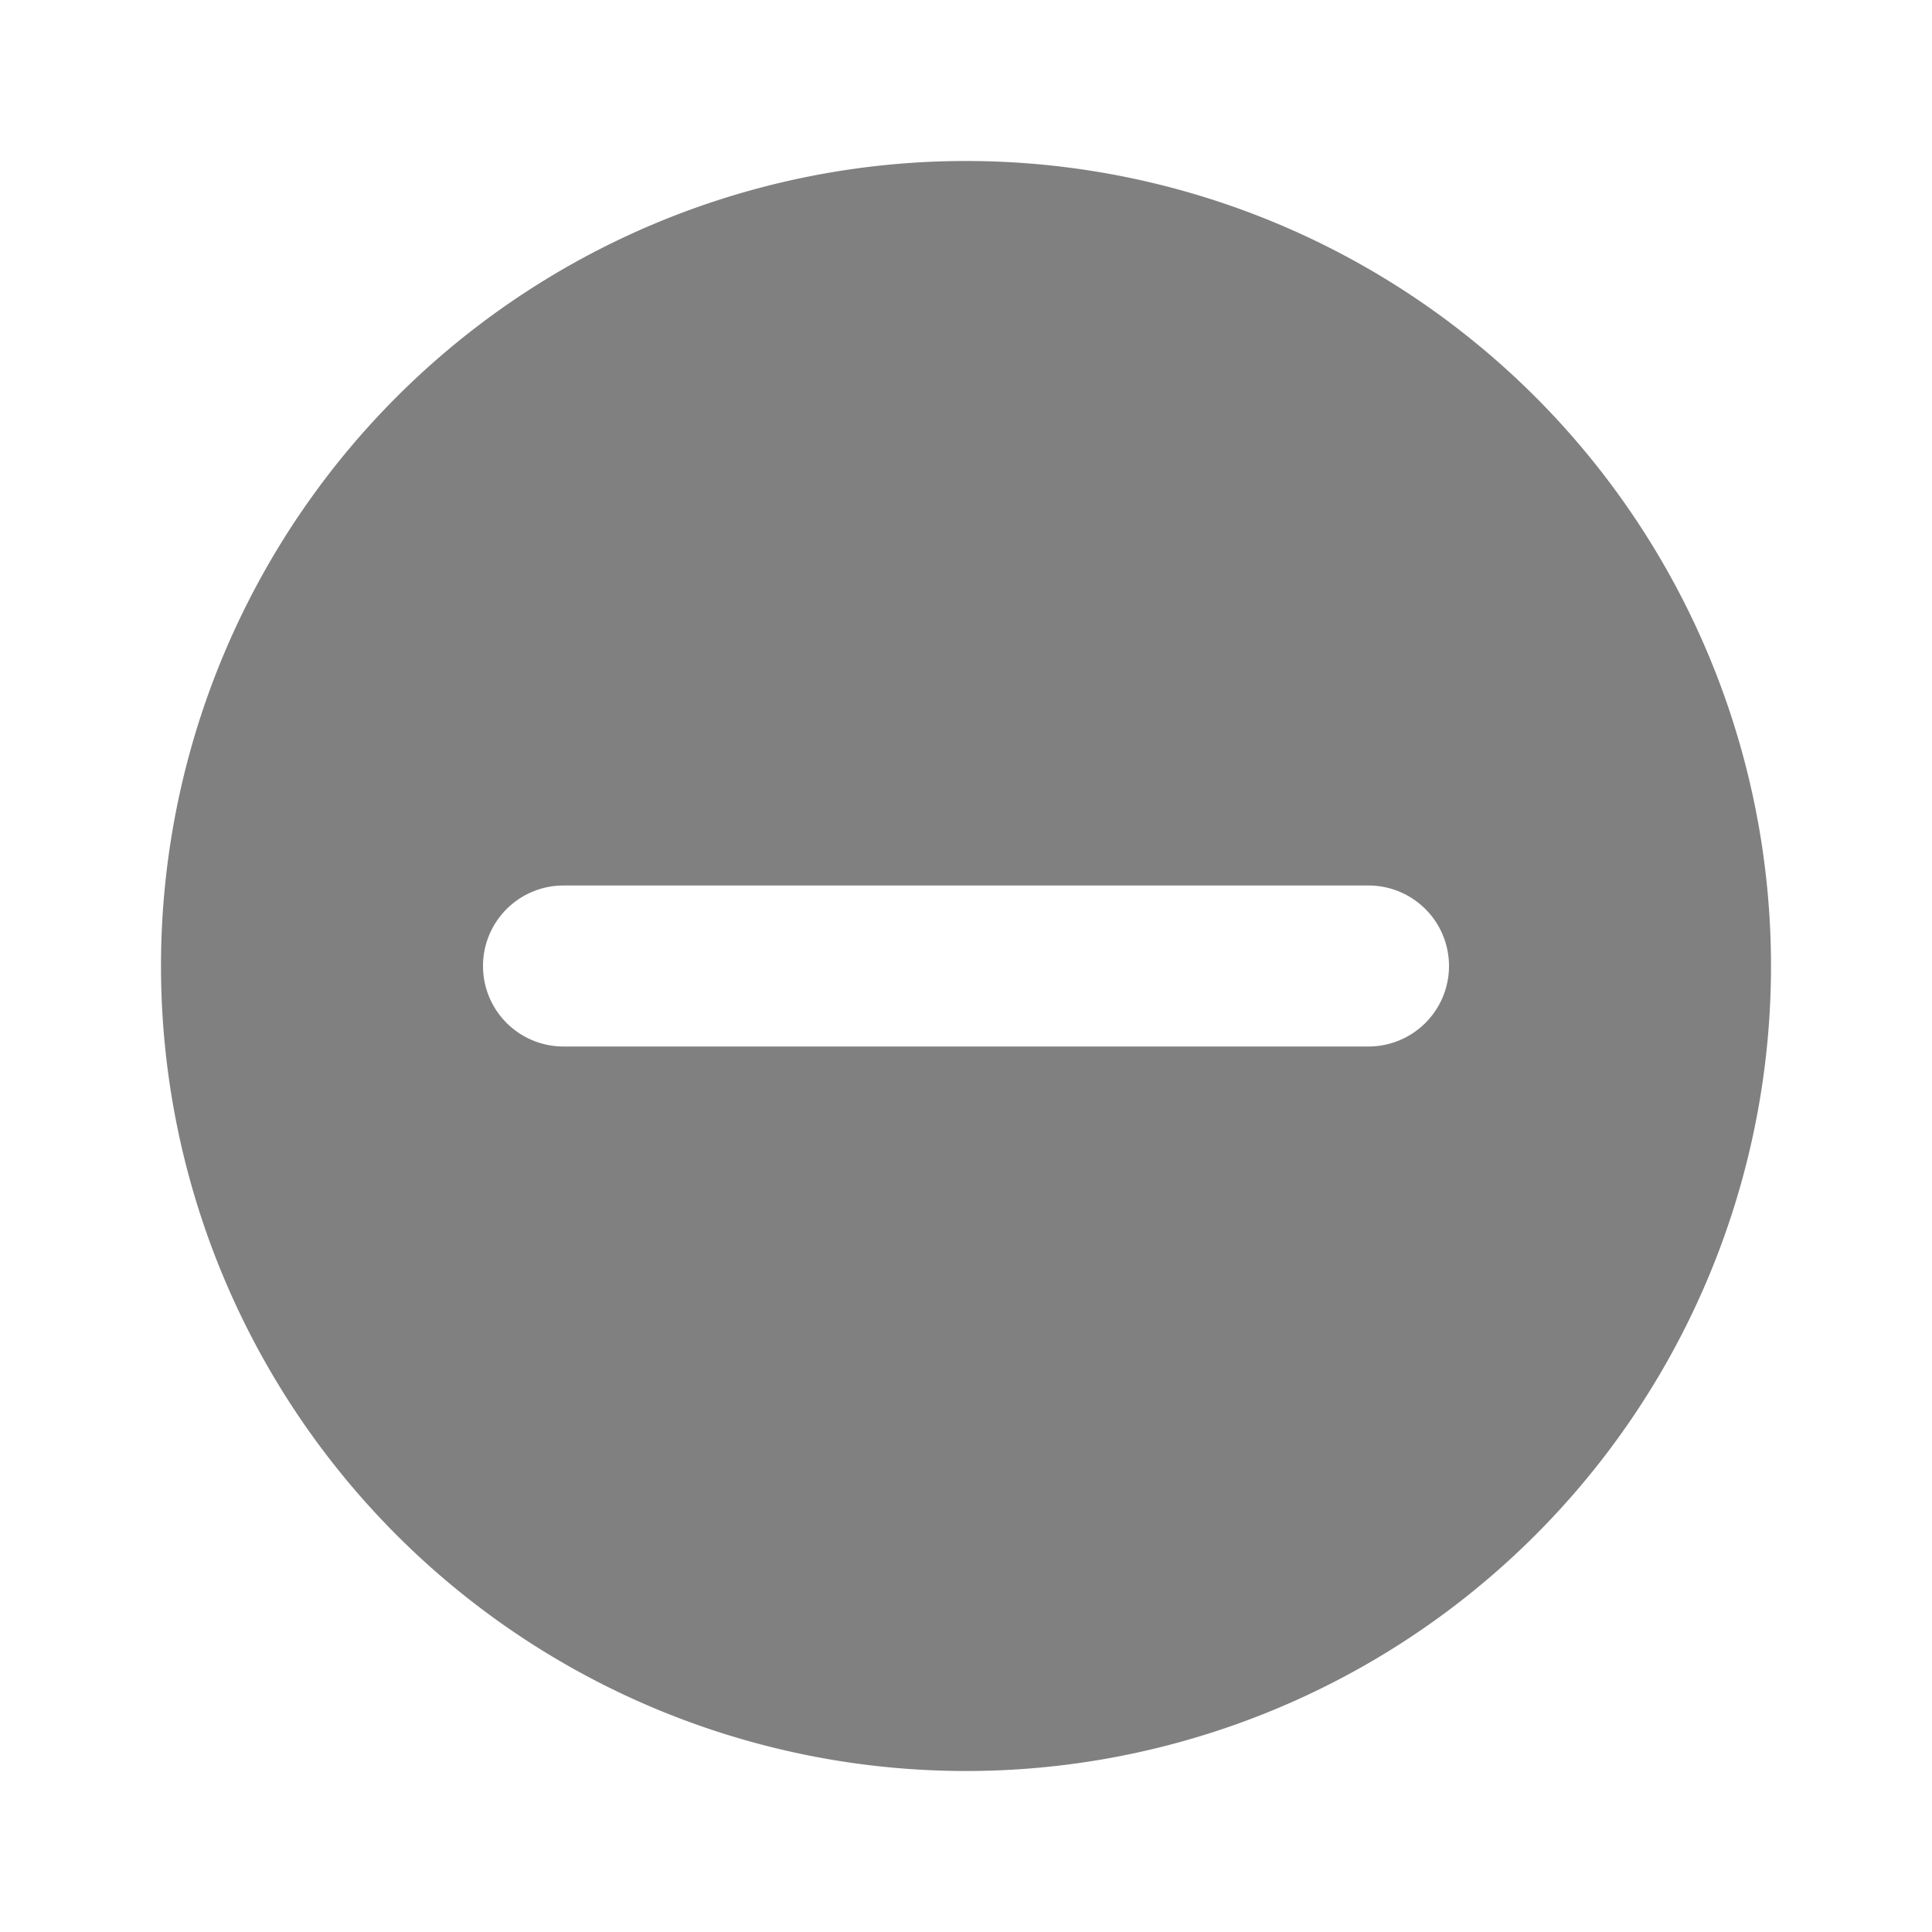 <svg xmlns="http://www.w3.org/2000/svg" viewBox="0 0 24 24">
  <defs>
    <style id="current-color-scheme" type="text/css">
      .ColorScheme-Text { color: #808080 }
    </style>
  </defs>
  <g class="ColorScheme-Text" style="fill:currentColor" transform="translate(12,12)">
    <path d="M -10,0 a 10,10 0 0 0 20,0 a 10,10 0 0 0 -20,0
             M -5,1 a 1,1 0 0 1 0,-2 h 10 a 1,1 0 0 1 0,2"/>
  </g>
</svg>
